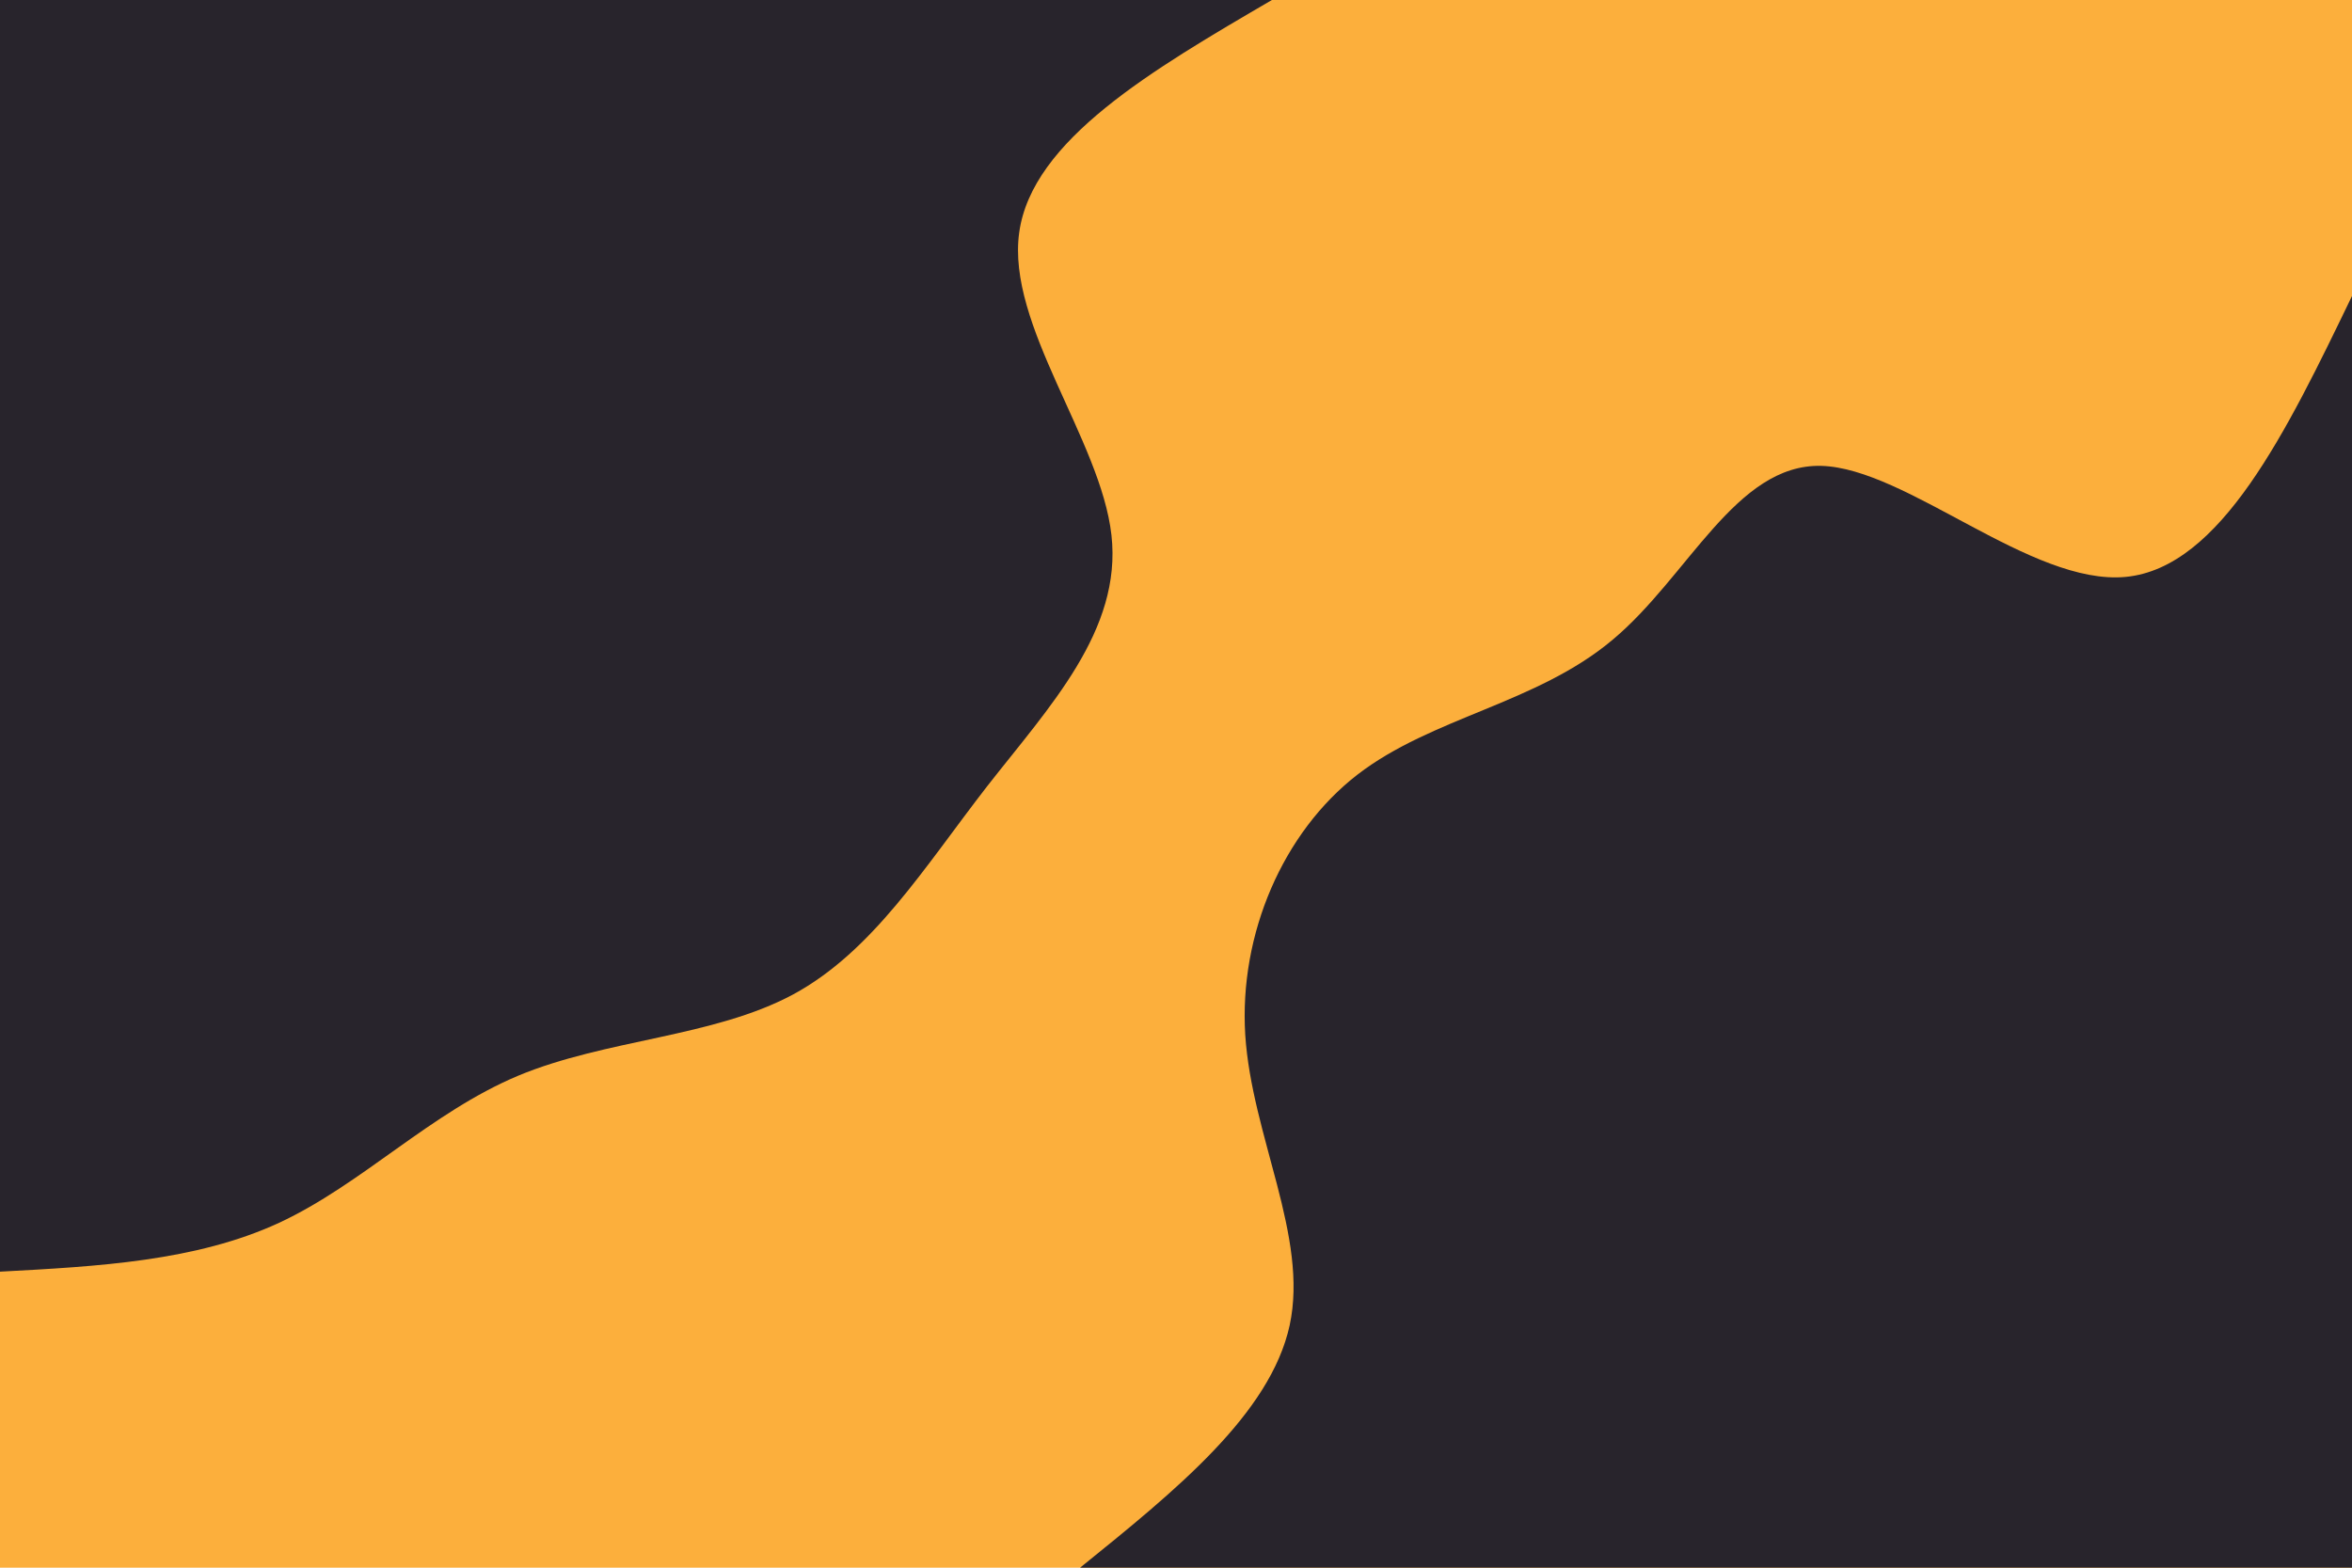 <svg id="visual" viewBox="0 0 900 600" width="900" height="600" xmlns="http://www.w3.org/2000/svg" xmlns:xlink="http://www.w3.org/1999/xlink" version="1.1"><rect x="0" y="0" width="900" height="600" fill="#FCAF3C"></rect><defs><linearGradient id="grad1_0" x1="33.3%" y1="100%" x2="100%" y2="0%"><stop offset="20%" stop-color="#fcaf3c" stop-opacity="1"></stop><stop offset="80%" stop-color="#fcaf3c" stop-opacity="1"></stop></linearGradient></defs><defs><linearGradient id="grad2_0" x1="0%" y1="100%" x2="66.7%" y2="0%"><stop offset="20%" stop-color="#fcaf3c" stop-opacity="1"></stop><stop offset="80%" stop-color="#fcaf3c" stop-opacity="1"></stop></linearGradient></defs><g transform="translate(900, 600)"><path d="M-486.7 0C-450.3 -29.4 -413.9 -58.8 -406.5 -92.8C-399.2 -126.7 -421 -165.2 -423.5 -203.9C-425.9 -242.6 -409 -281.5 -380.6 -303.5C-352.1 -325.5 -312.1 -330.7 -283.1 -355C-254 -379.2 -235.8 -422.5 -203.1 -421.7C-170.3 -420.8 -122.8 -375.8 -86.6 -379.2C-50.3 -382.7 -25.1 -434.7 0 -486.7L0 0Z" fill="#28242C"></path></g><g transform="translate(0, 0)"><path d="M486.7 0C440.8 26.8 394.9 53.6 390 89C385.1 124.4 421.2 168.3 425.3 204.8C429.4 241.3 401.5 270.5 377.6 301.1C353.8 331.8 334 364.1 303.5 380.6C273 397 231.9 397.7 198.3 411.7C164.7 425.8 138.6 453.2 106.8 468C75 482.7 37.5 484.7 0 486.7L0 0Z" fill="#28242C"></path></g></svg>